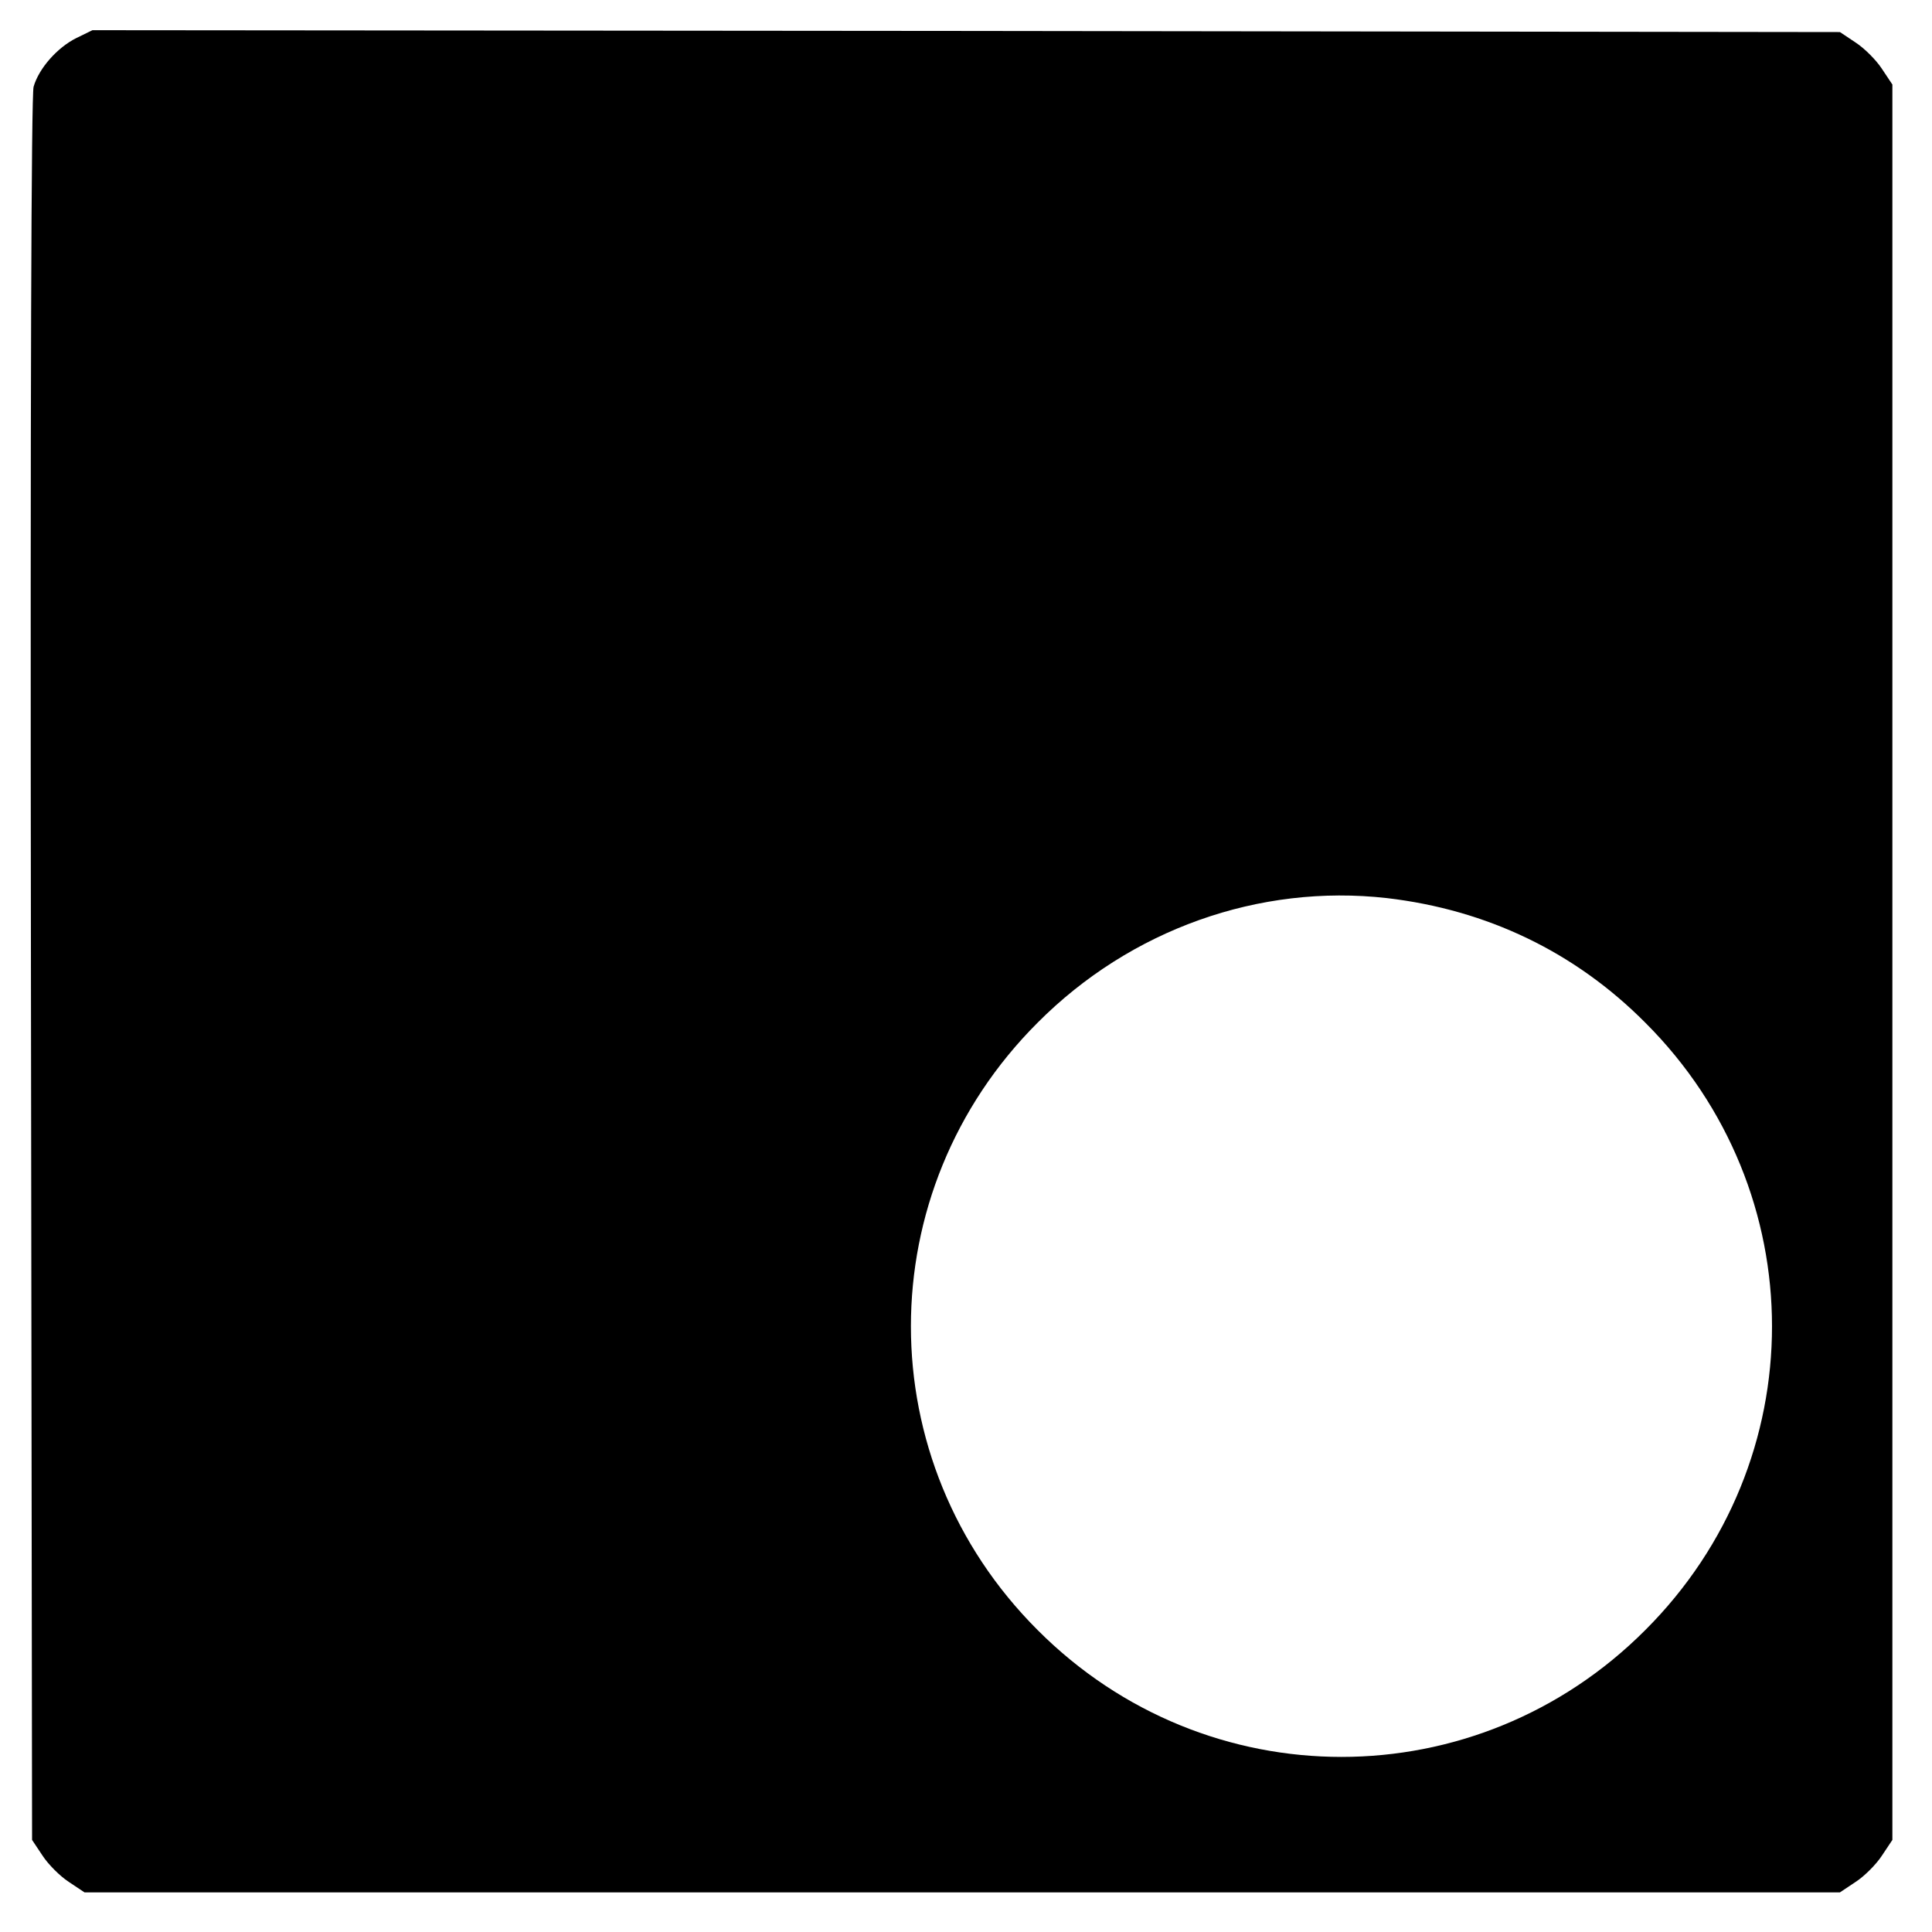 <?xml version="1.0" standalone="no"?>
<!DOCTYPE svg PUBLIC "-//W3C//DTD SVG 20010904//EN"
 "http://www.w3.org/TR/2001/REC-SVG-20010904/DTD/svg10.dtd">
<svg version="1.0" xmlns="http://www.w3.org/2000/svg"
 width="512pt" height="512pt" viewBox="0 0 512 512"
 preserveAspectRatio="xMidYMid meet">
<g transform="translate(0,512) scale(0.1,-0.1)"
fill="#000000" stroke="none">
<path d="M202 5019 c-50 -25 -99 -80 -113 -129 -6 -23 -9 -802 -7 -2341 l3
-2305 28 -42 c15 -23 46 -54 69 -69 l42 -28 2326 0 2326 0 42 28 c23 15 54 46
69 69 l28 42 0 2326 0 2326 -28 42 c-15 23 -46 54 -69 69 l-42 28 -2315 3
-2316 2 -43 -21z m3473 -2279 c266 -31 499 -143 685 -330 448 -447 448 -1163
0 -1610 -447 -448 -1163 -448 -1610 0 -448 447 -448 1163 0 1610 246 247 587
368 925 330z"/>
</g>
</svg>
